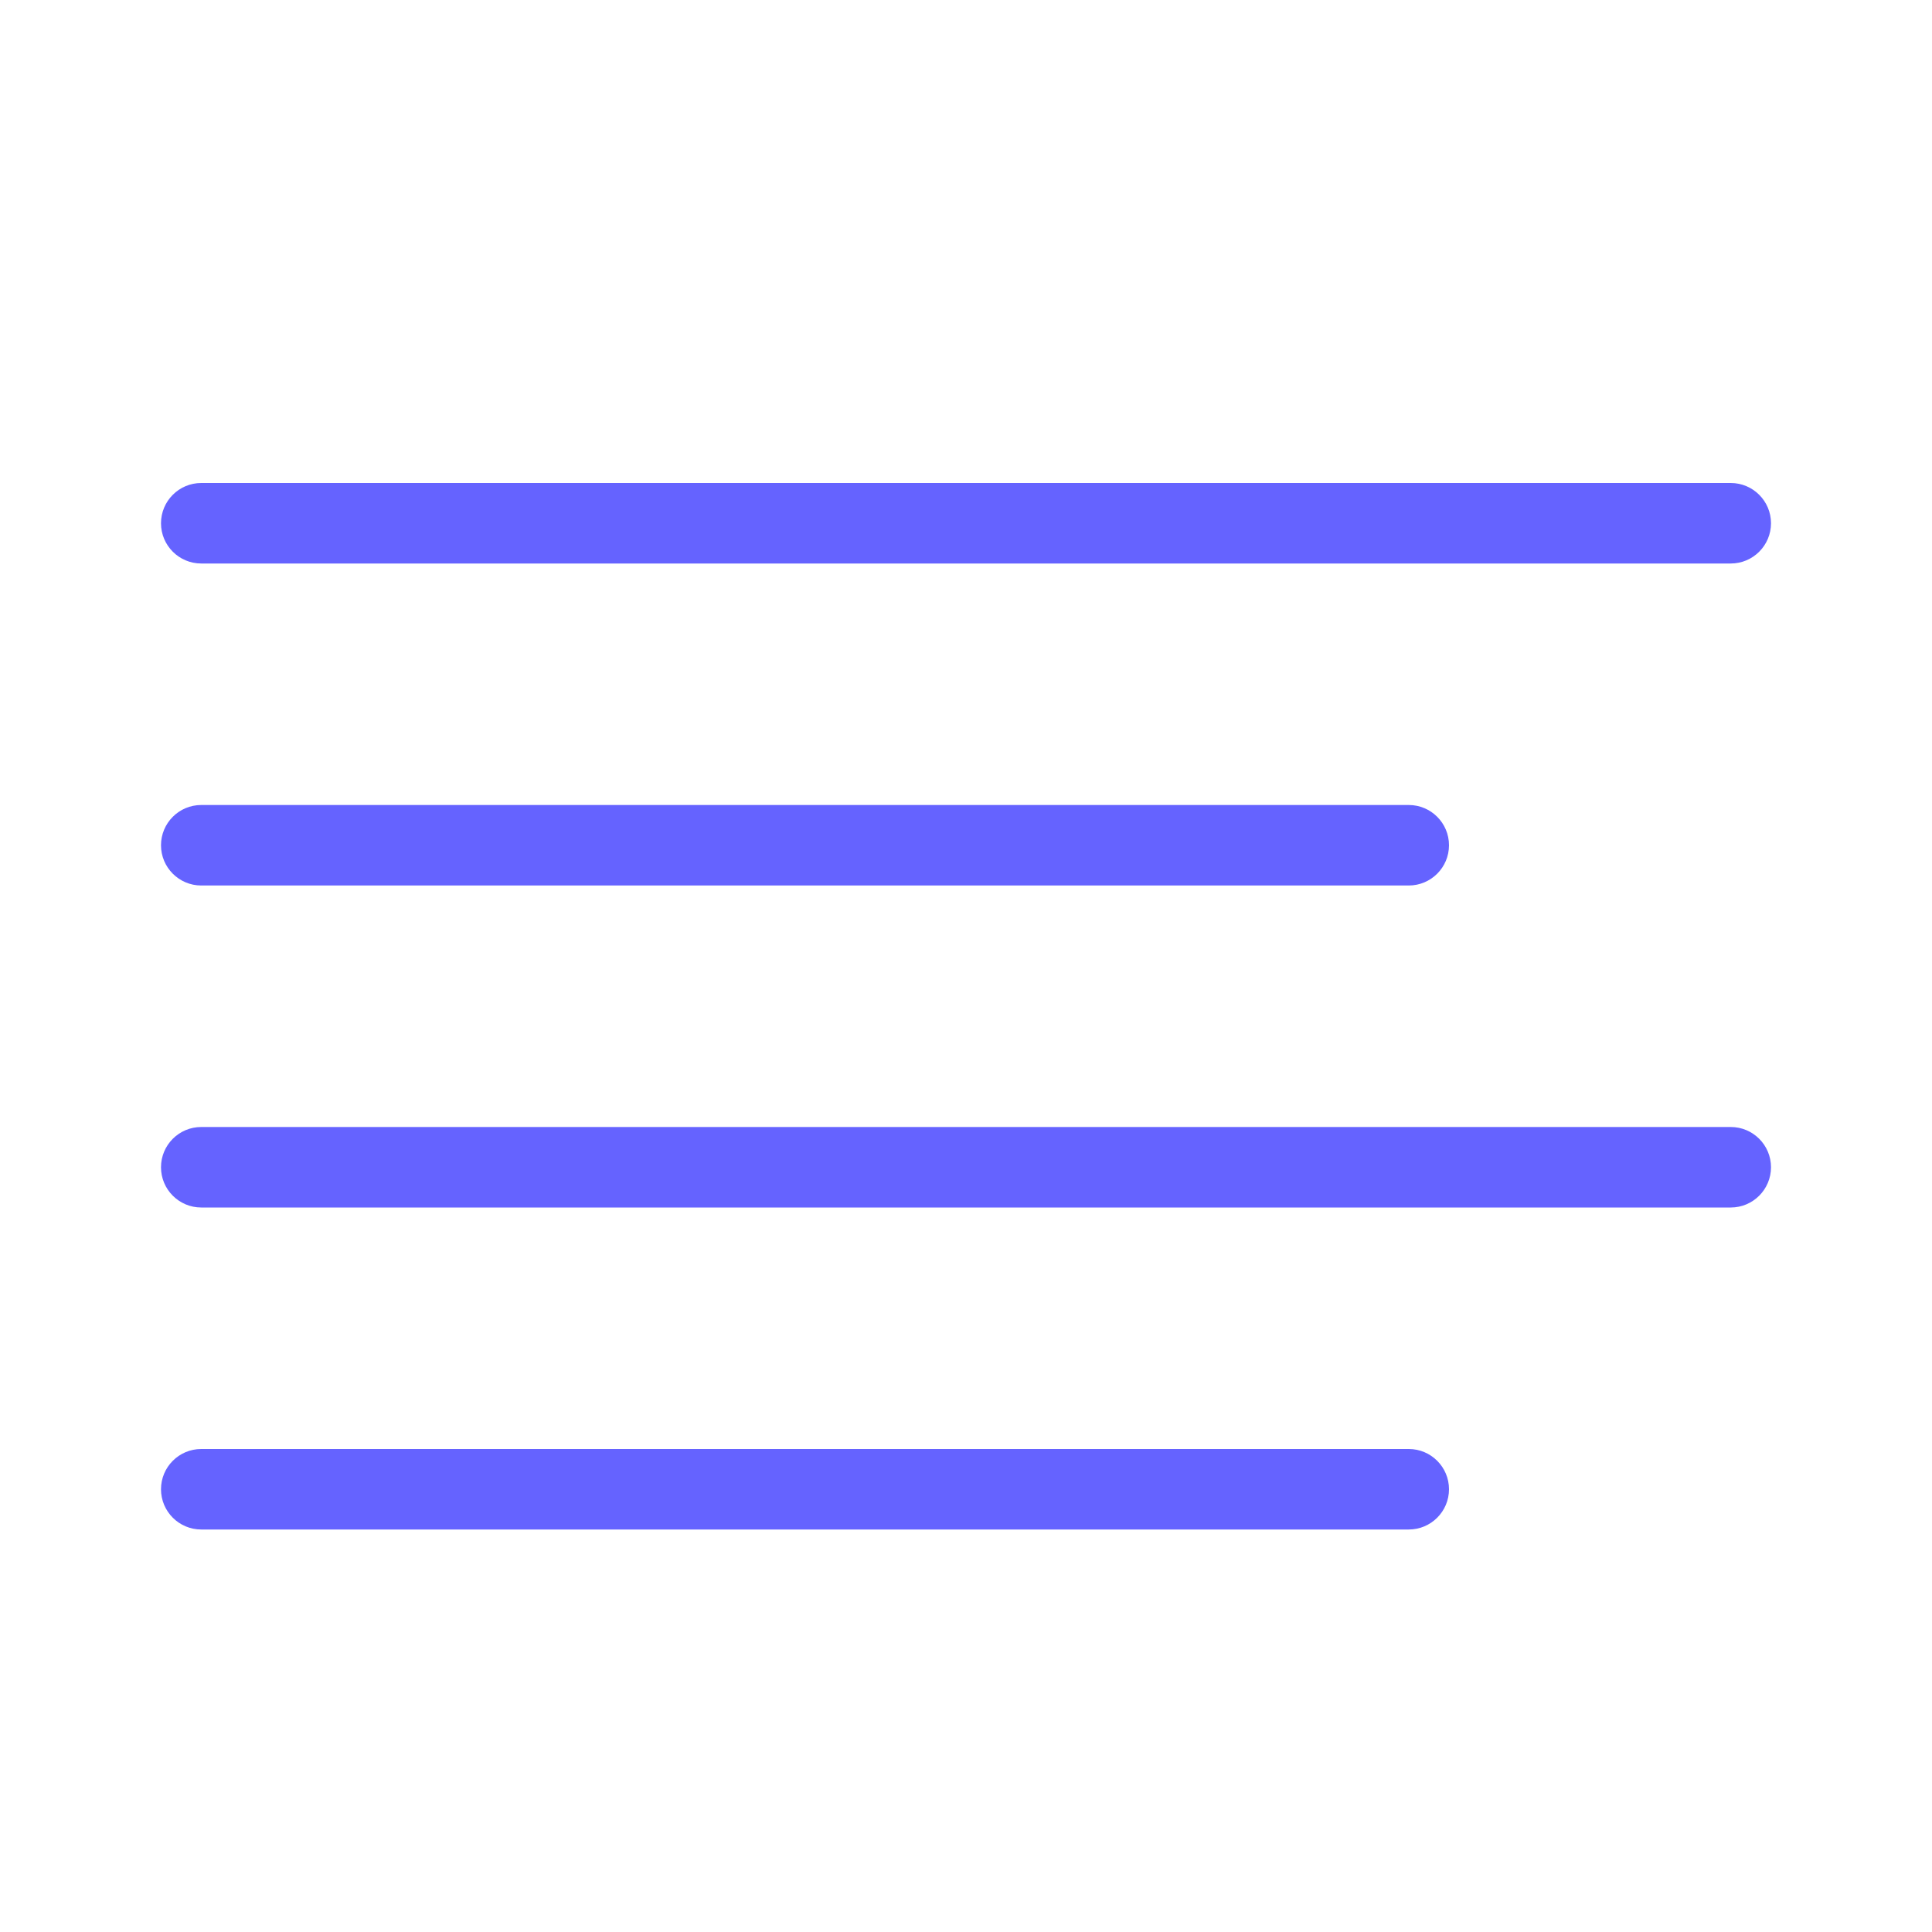 <svg xmlns="http://www.w3.org/2000/svg" enable-background="new 0 0 24 24" viewBox="0 0 24 24"><path fill="#6563ff" d="M2.5,7h19C21.776,7,22,6.776,22,6.5S21.776,6,21.5,6h-19C2.224,6,2,6.224,2,6.5S2.224,7,2.5,7z M2.5,11h15c0.276,0,0.5-0.224,0.5-0.5S17.776,10,17.5,10h-15C2.224,10,2,10.224,2,10.5S2.224,11,2.5,11z M17.5,18h-15C2.224,18,2,18.224,2,18.5S2.224,19,2.5,19h15c0.276,0,0.5-0.224,0.5-0.5S17.776,18,17.5,18z M21.5,14h-19C2.224,14,2,14.224,2,14.5S2.224,15,2.5,15h19c0.276,0,0.5-0.224,0.5-0.5S21.776,14,21.5,14z"/></svg>